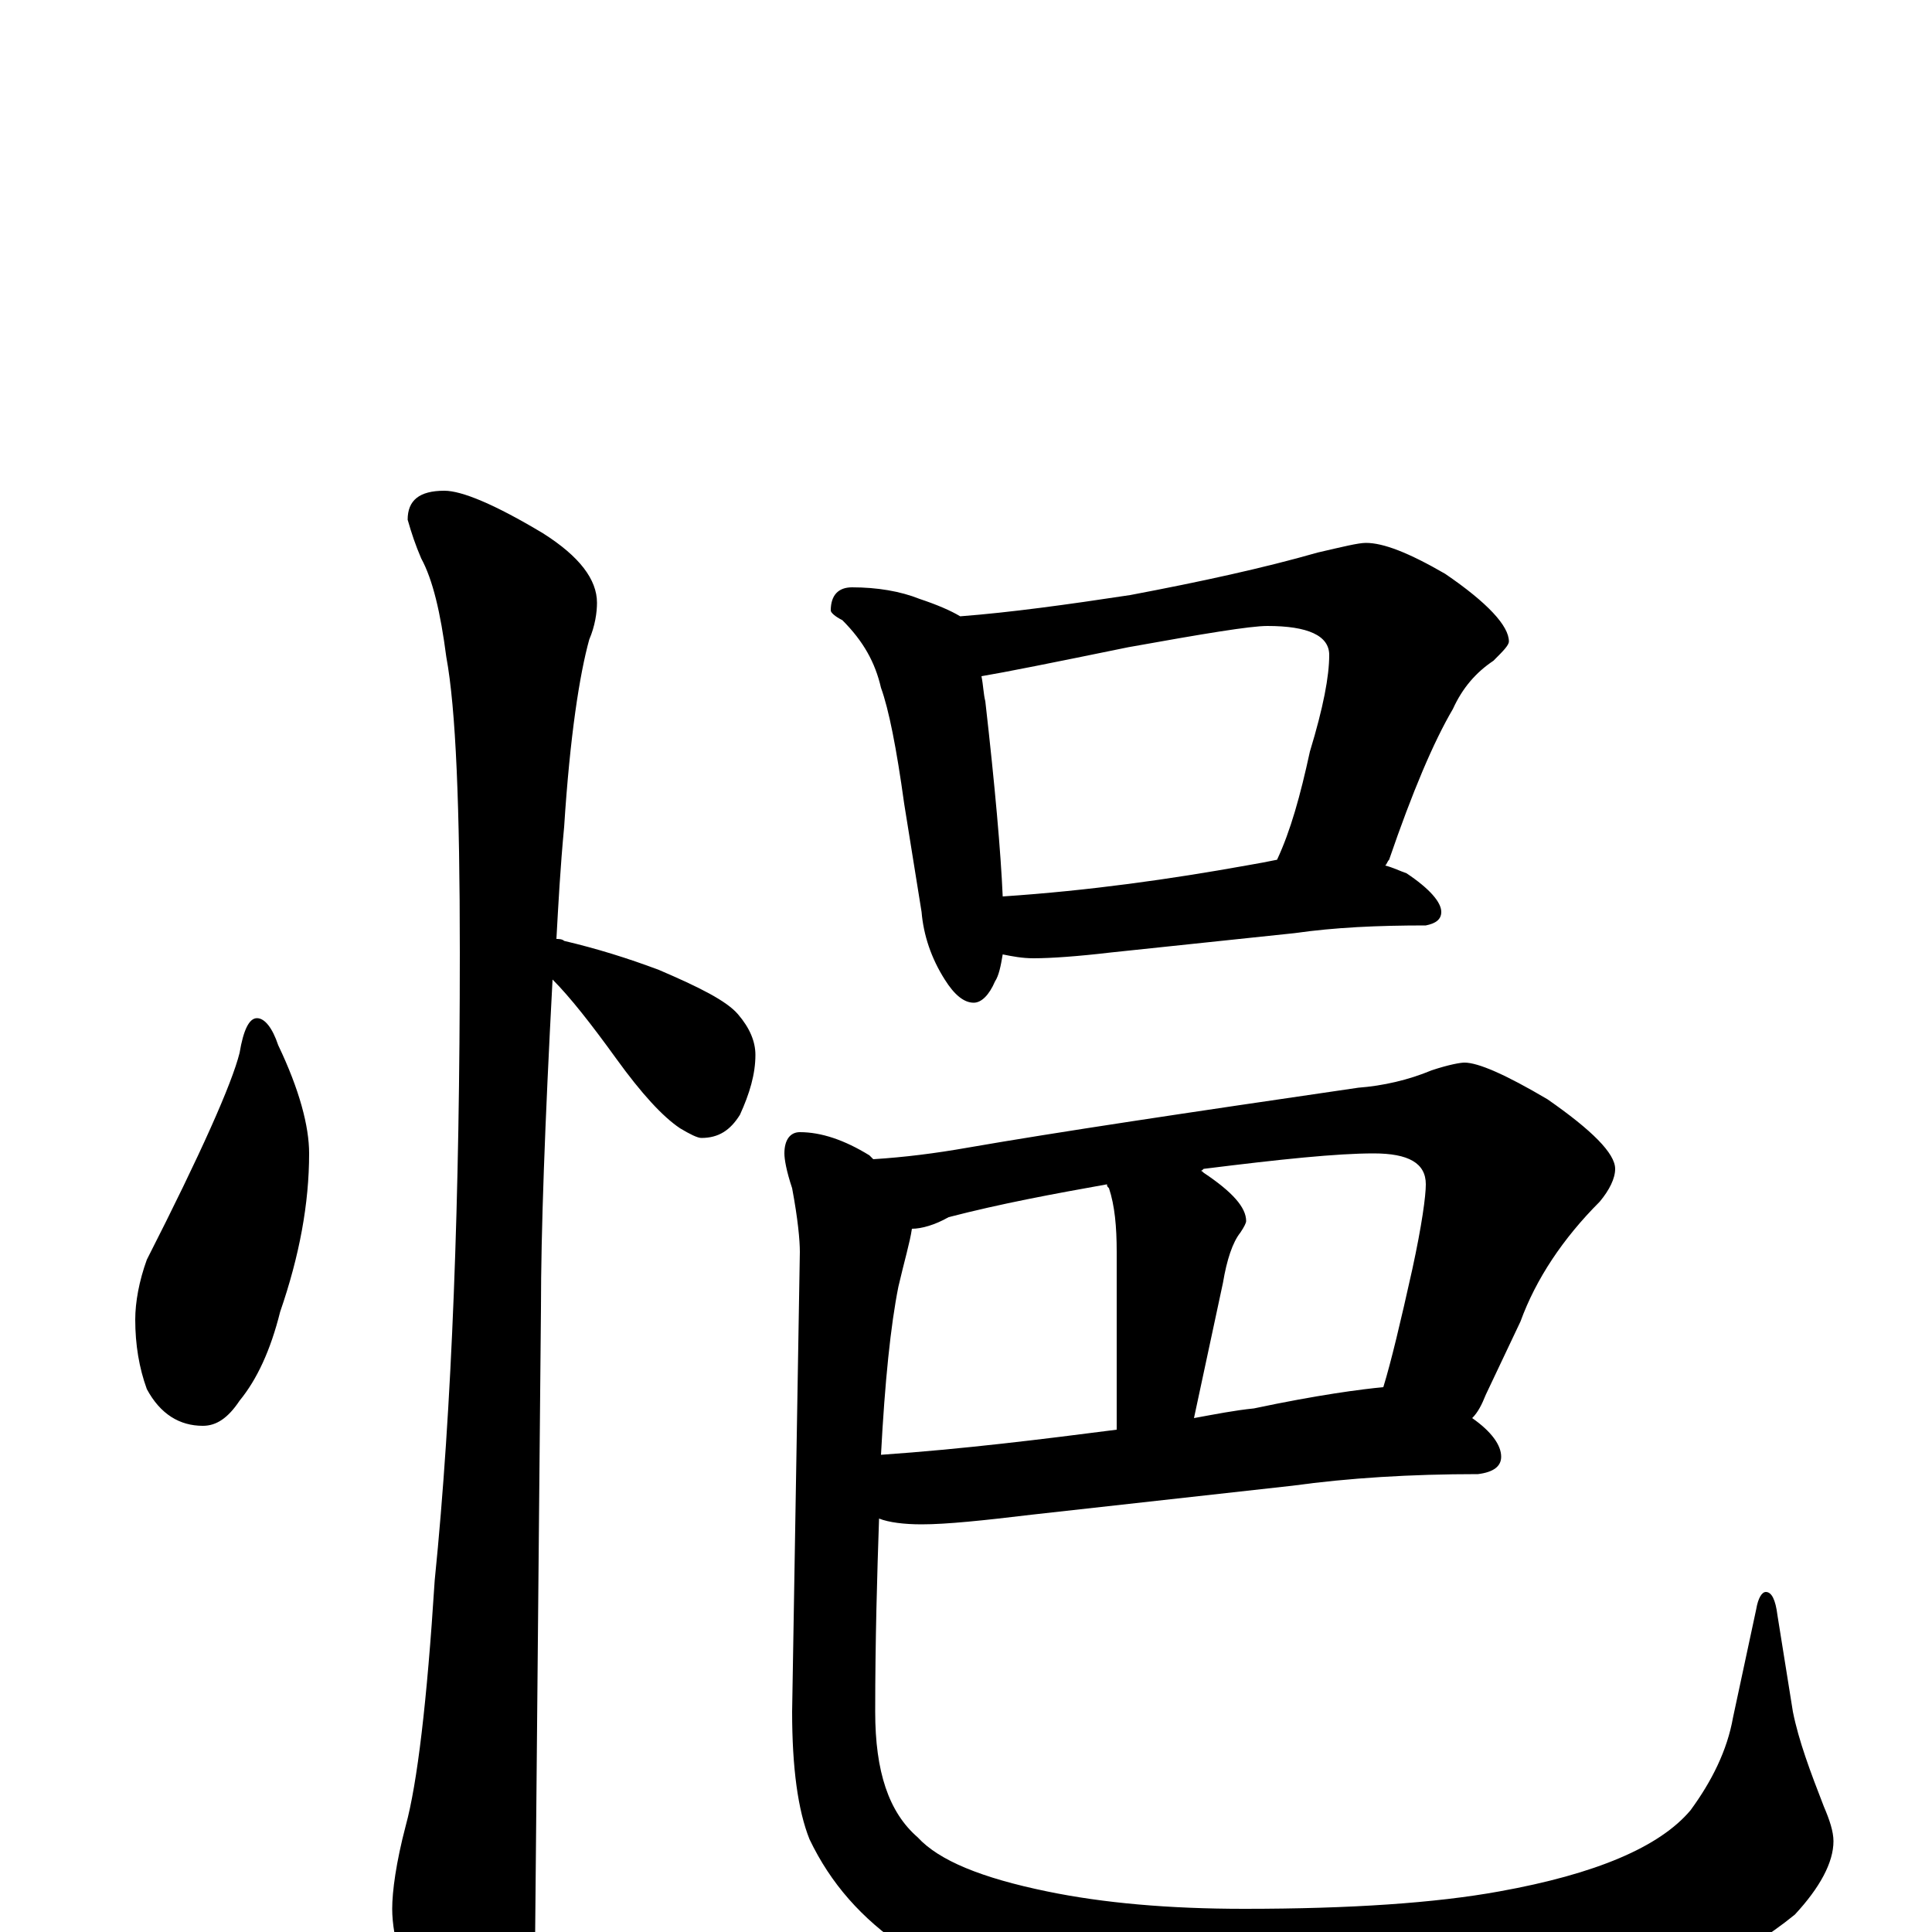 <?xml version="1.0" encoding="utf-8" ?>
<!DOCTYPE svg PUBLIC "-//W3C//DTD SVG 1.1//EN" "http://www.w3.org/Graphics/SVG/1.1/DTD/svg11.dtd">
<svg version="1.1" id="Layer_1" xmlns="http://www.w3.org/2000/svg" xmlns:xlink="http://www.w3.org/1999/xlink" x="0px" y="145px" width="1000px" height="1000px" viewBox="0 0 1000 1000" enable-background="new 0 0 1000 1000" xml:space="preserve">
<g id="Layer_1">
<path id="glyph" transform="matrix(1 0 0 -1 0 1000)" d="M133,473C137,473 141,468 144,459C155,436 160,417 160,403C160,377 155,350 145,321C140,301 133,286 124,275C118,266 112,262 105,262C93,262 83,268 76,281C72,292 70,304 70,317C70,326 72,337 76,348C104,403 120,439 124,455C126,467 129,473 133,473M230,746C239,746 256,739 281,724C300,712 309,700 309,688C309,683 308,676 305,669C300,651 295,619 292,572C290,551 289,532 288,514C289,514 291,514 292,513C309,509 325,504 341,498C362,489 376,482 382,475C388,468 391,461 391,454C391,444 388,434 383,423C378,415 372,411 363,411C361,411 357,413 352,416C343,422 332,434 319,452C306,470 295,484 286,493C282,418 280,362 280,323C280,321 279,213 277,0C277,-17 272,-35 263,-54C256,-70 249,-78 242,-78C238,-78 231,-69 222,-52C209,-24 203,-3 203,12C203,21 205,36 210,55C216,77 221,119 225,182C234,271 238,380 238,507C238,582 236,633 231,660C228,683 224,700 218,711C215,718 213,724 211,731C211,741 217,746 230,746M441,696C454,696 466,694 476,690C485,687 492,684 497,681C523,683 552,687 585,692C622,699 654,706 682,714C695,717 703,719 707,719C716,719 729,714 748,703C770,688 781,676 781,668C781,666 778,663 773,658C764,652 757,644 752,633C742,616 731,590 719,555C718,554 718,553 717,552C721,551 725,549 728,548C740,540 746,533 746,528C746,524 743,522 738,521C713,521 691,520 670,517l-95,-10C558,505 544,504 535,504C529,504 524,505 519,506C518,500 517,495 515,492C512,485 508,481 504,481C499,481 494,485 489,493C482,504 478,516 477,528l-9,56C464,613 460,633 456,644C453,657 447,668 436,679C432,681 430,683 430,684C430,692 434,696 441,696M519,536C564,539 606,545 645,552C651,553 656,554 661,555C668,570 673,588 678,611C685,634 688,650 688,661C688,671 677,676 656,676C647,676 623,672 584,665C545,657 520,652 508,650C509,645 509,641 510,637C515,593 518,559 519,536M758,450C765,450 779,444 801,431C824,415 836,403 836,395C836,390 833,384 828,378C809,359 795,338 787,316l-18,-38C767,273 765,269 762,266C772,259 777,252 777,246C777,241 773,238 765,237C730,237 698,235 669,231l-135,-15C509,213 490,211 477,211C468,211 460,212 455,214C454,185 453,151 453,114C453,83 460,62 475,49C486,37 508,28 542,21C571,15 605,12 644,12C699,12 743,15 776,21C826,30 859,44 875,63C886,78 894,94 897,111l12,56C910,173 912,176 914,176C917,176 919,172 920,164l8,-50C931,99 937,83 944,65C947,58 949,52 949,47C949,36 942,23 929,9C902,-13 866,-30 823,-42C783,-53 734,-58 675,-58C621,-58 577,-53 543,-42C516,-35 491,-24 468,-8C446,7 430,25 419,48C413,63 410,85 410,114l4,238C414,358 413,369 410,385C407,394 406,400 406,403C406,410 409,414 414,414C425,414 437,410 450,402C451,401 451,401 452,400C468,401 484,403 501,406C547,414 614,424 703,437C716,438 729,441 741,446C750,449 756,450 758,450M472,364C471,357 468,347 465,334C461,314 458,285 456,247C499,250 539,255 578,260l0,92C578,365 577,376 574,385C573,386 573,386 573,387C545,382 518,377 491,370C484,366 477,364 472,364M618,266C629,268 639,270 649,271C682,278 705,281 716,282C720,295 725,316 731,343C736,366 738,381 738,387C738,398 729,403 711,403C692,403 663,400 623,395C622,394 622,394 621,394C622,394 622,394 623,393C638,383 645,375 645,368C645,367 644,365 642,362C638,357 635,348 633,336z"/>
</g>
</svg>
